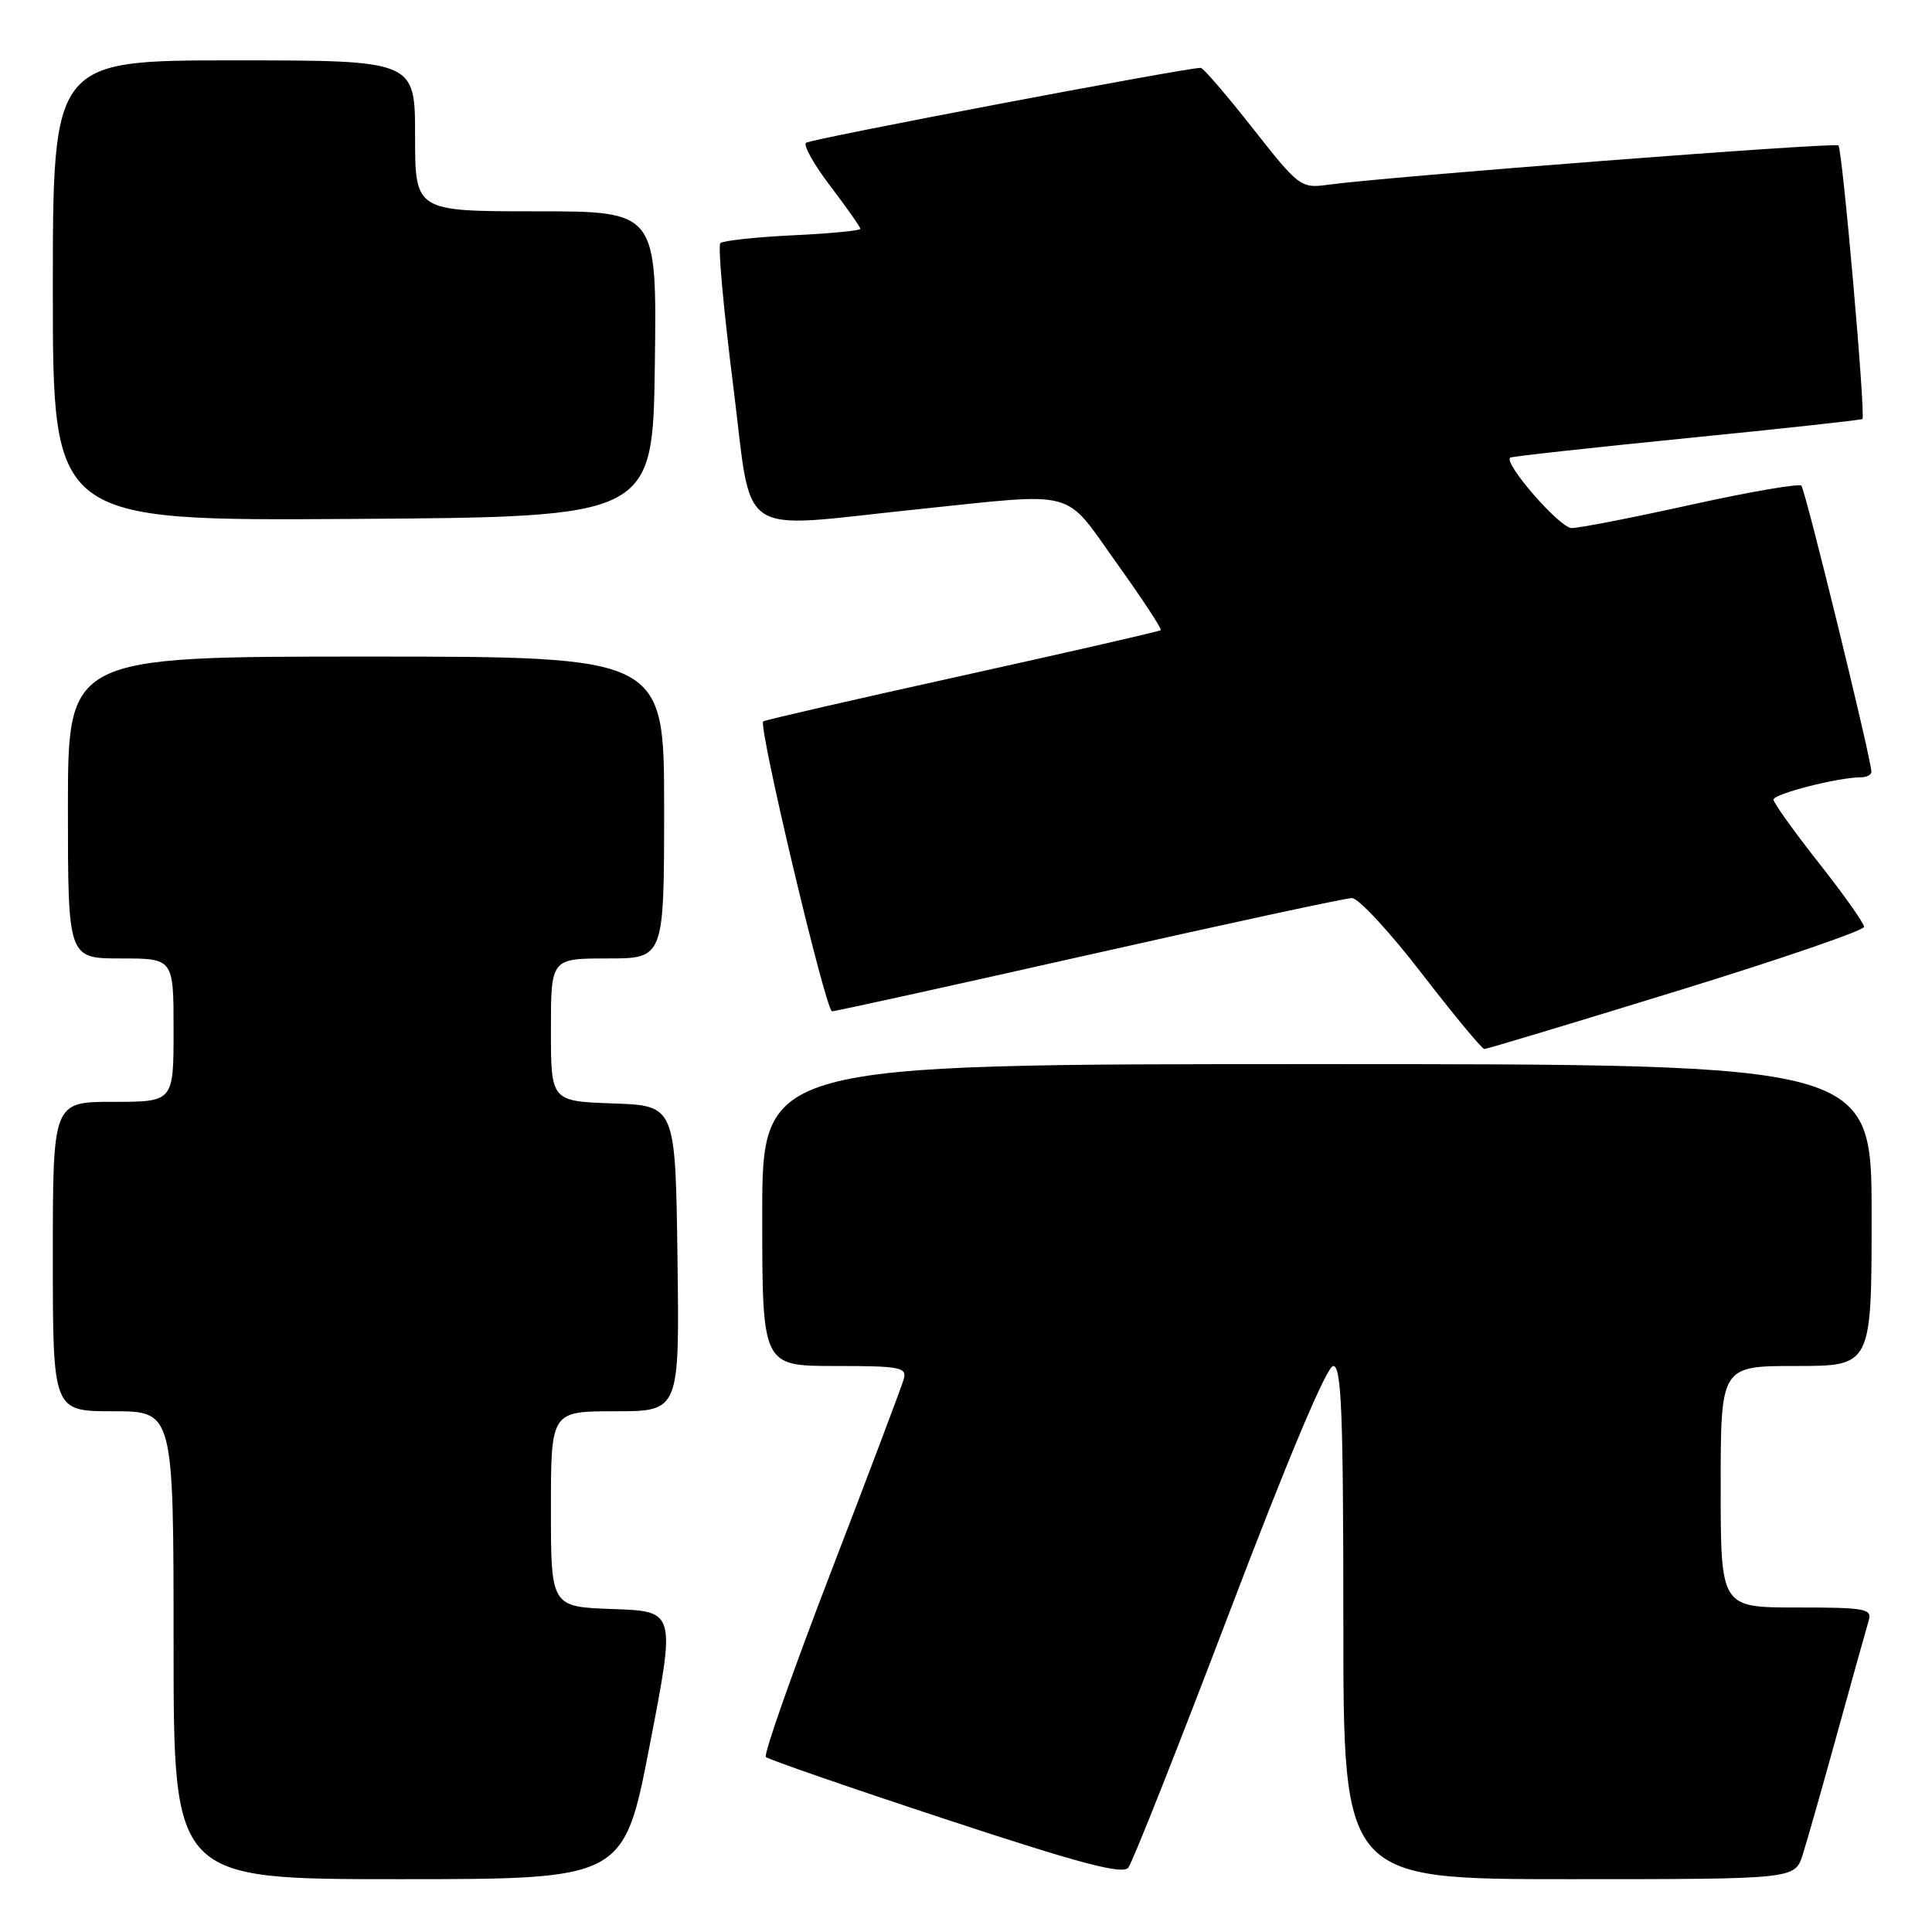 <?xml version="1.0" encoding="UTF-8" standalone="no"?>
<!DOCTYPE svg PUBLIC "-//W3C//DTD SVG 1.1//EN" "http://www.w3.org/Graphics/SVG/1.1/DTD/svg11.dtd" >
<svg xmlns="http://www.w3.org/2000/svg" xmlns:xlink="http://www.w3.org/1999/xlink" version="1.1" viewBox="0 0 256 256">
 <g >
 <path fill="currentColor"
d=" M 86.09 231.25 C 89.53 213.50 89.53 213.50 81.26 213.21 C 73.00 212.92 73.00 212.92 73.00 199.96 C 73.00 187.00 73.00 187.00 81.52 187.00 C 90.04 187.00 90.04 187.00 89.77 166.75 C 89.50 146.50 89.50 146.50 81.25 146.21 C 73.00 145.92 73.00 145.92 73.00 136.46 C 73.00 127.00 73.00 127.00 80.50 127.00 C 88.00 127.00 88.00 127.00 88.00 107.00 C 88.00 87.00 88.00 87.00 48.50 87.00 C 9.00 87.00 9.00 87.00 9.00 107.00 C 9.00 127.00 9.00 127.00 16.00 127.00 C 23.00 127.00 23.00 127.00 23.00 136.50 C 23.00 146.00 23.00 146.00 15.00 146.00 C 7.00 146.00 7.00 146.00 7.00 166.50 C 7.00 187.00 7.00 187.00 15.00 187.00 C 23.00 187.00 23.00 187.00 23.00 218.00 C 23.00 249.00 23.00 249.00 52.83 249.00 C 82.66 249.00 82.66 249.00 86.09 231.25 Z  M 162.91 213.63 C 170.69 193.18 175.82 181.00 176.66 181.00 C 177.75 181.00 178.00 187.23 178.00 215.00 C 178.00 249.00 178.00 249.00 207.92 249.00 C 237.84 249.00 237.84 249.00 238.87 245.75 C 239.44 243.96 241.52 236.65 243.49 229.50 C 245.47 222.35 247.32 215.71 247.61 214.75 C 248.09 213.16 247.19 213.00 238.07 213.00 C 228.00 213.00 228.00 213.00 228.00 197.00 C 228.00 181.00 228.00 181.00 238.00 181.00 C 248.00 181.00 248.00 181.00 248.00 161.00 C 248.00 141.00 248.00 141.00 174.50 141.00 C 101.00 141.00 101.00 141.00 101.00 161.00 C 101.00 181.00 101.00 181.00 110.62 181.00 C 119.29 181.00 120.19 181.17 119.75 182.75 C 119.48 183.71 115.13 195.24 110.08 208.36 C 105.03 221.49 101.16 232.49 101.48 232.81 C 101.80 233.13 112.51 236.84 125.28 241.05 C 143.07 246.92 148.73 248.42 149.50 247.48 C 150.05 246.81 156.08 231.58 162.91 213.63 Z  M 222.13 131.34 C 235.81 127.13 247.00 123.29 247.00 122.81 C 247.00 122.34 244.30 118.52 241.00 114.34 C 237.70 110.15 235.00 106.38 235.00 105.95 C 235.00 105.19 243.59 103.00 246.55 103.00 C 247.35 103.00 247.99 102.66 247.97 102.25 C 247.90 100.35 239.21 64.88 238.69 64.36 C 238.37 64.04 231.78 65.18 224.03 66.89 C 216.29 68.60 209.18 69.99 208.23 69.97 C 206.66 69.94 199.19 61.36 200.11 60.64 C 200.33 60.48 210.85 59.32 223.50 58.06 C 236.15 56.80 246.63 55.66 246.78 55.52 C 247.23 55.12 244.13 19.80 243.60 19.27 C 243.16 18.83 183.81 23.40 175.89 24.49 C 172.38 24.97 172.09 24.75 165.99 16.99 C 162.54 12.60 159.44 9.00 159.11 8.99 C 157.24 8.96 107.38 18.42 106.80 18.92 C 106.41 19.24 107.87 21.84 110.05 24.69 C 112.22 27.55 114.00 30.08 114.00 30.32 C 114.00 30.56 109.96 30.95 105.03 31.18 C 100.09 31.42 95.78 31.89 95.45 32.22 C 95.11 32.56 95.87 40.97 97.13 50.91 C 99.77 71.84 97.10 70.02 121.50 67.49 C 143.10 65.25 140.84 64.65 147.96 74.61 C 151.35 79.34 153.98 83.34 153.81 83.50 C 153.64 83.66 141.80 86.37 127.50 89.53 C 113.20 92.69 101.33 95.41 101.13 95.59 C 100.44 96.18 109.42 134.00 110.25 134.00 C 110.71 134.00 126.05 130.62 144.34 126.50 C 162.63 122.38 178.29 119.00 179.14 119.00 C 180.00 119.00 184.17 123.50 188.40 129.00 C 192.64 134.50 196.37 139.00 196.69 139.00 C 197.01 139.00 208.46 135.55 222.13 131.34 Z  M 86.77 48.25 C 87.04 28.00 87.04 28.00 71.02 28.00 C 55.00 28.00 55.00 28.00 55.00 18.00 C 55.00 8.00 55.00 8.00 31.00 8.00 C 7.00 8.00 7.00 8.00 7.00 38.51 C 7.00 69.02 7.00 69.02 46.75 68.76 C 86.50 68.50 86.50 68.50 86.77 48.25 Z "/>
</g>
</svg>